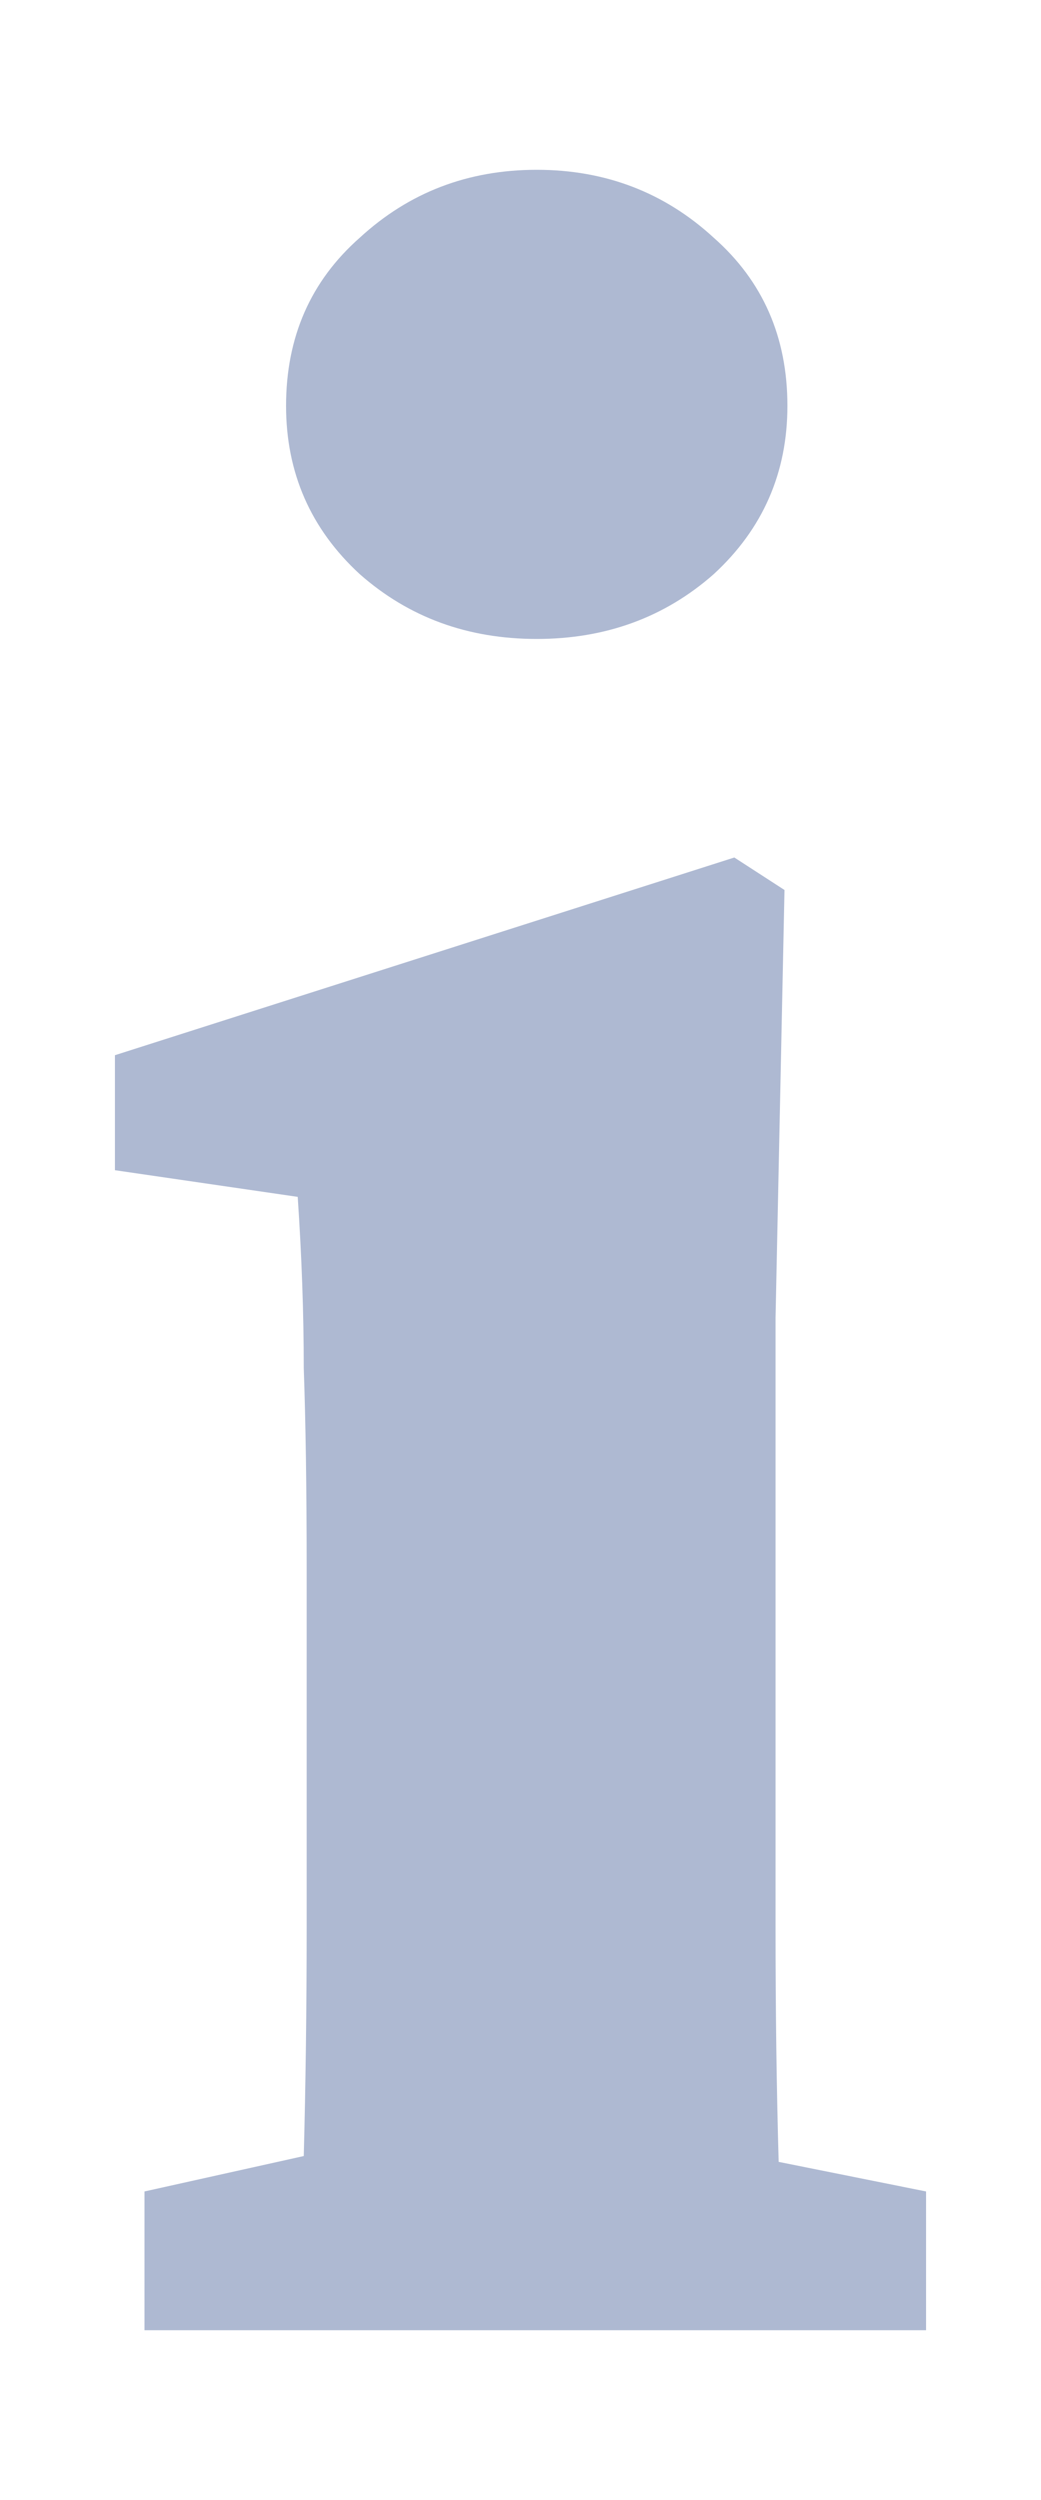 <svg width="5" height="12" viewBox="0 0 5 12" fill="none" xmlns="http://www.w3.org/2000/svg">
<path id="i" d="M0.694 11.185V10.519L1.459 10.349C1.468 10.009 1.473 9.641 1.473 9.244C1.473 8.848 1.473 8.503 1.473 8.21V7.53C1.473 7.143 1.468 6.822 1.459 6.567C1.459 6.302 1.449 6.028 1.43 5.745L0.552 5.617V5.065L3.527 4.116L3.768 4.272L3.725 6.326V8.21C3.725 8.503 3.725 8.852 3.725 9.258C3.725 9.655 3.73 10.028 3.74 10.377L4.448 10.519V11.185H0.694ZM2.578 3.067C2.247 3.067 1.964 2.964 1.728 2.756C1.492 2.539 1.374 2.269 1.374 1.948C1.374 1.618 1.492 1.349 1.728 1.141C1.964 0.924 2.247 0.815 2.578 0.815C2.908 0.815 3.192 0.924 3.428 1.141C3.664 1.349 3.782 1.618 3.782 1.948C3.782 2.269 3.664 2.539 3.428 2.756C3.192 2.964 2.908 3.067 2.578 3.067Z" fill="#AEB9D2"/>
</svg>
